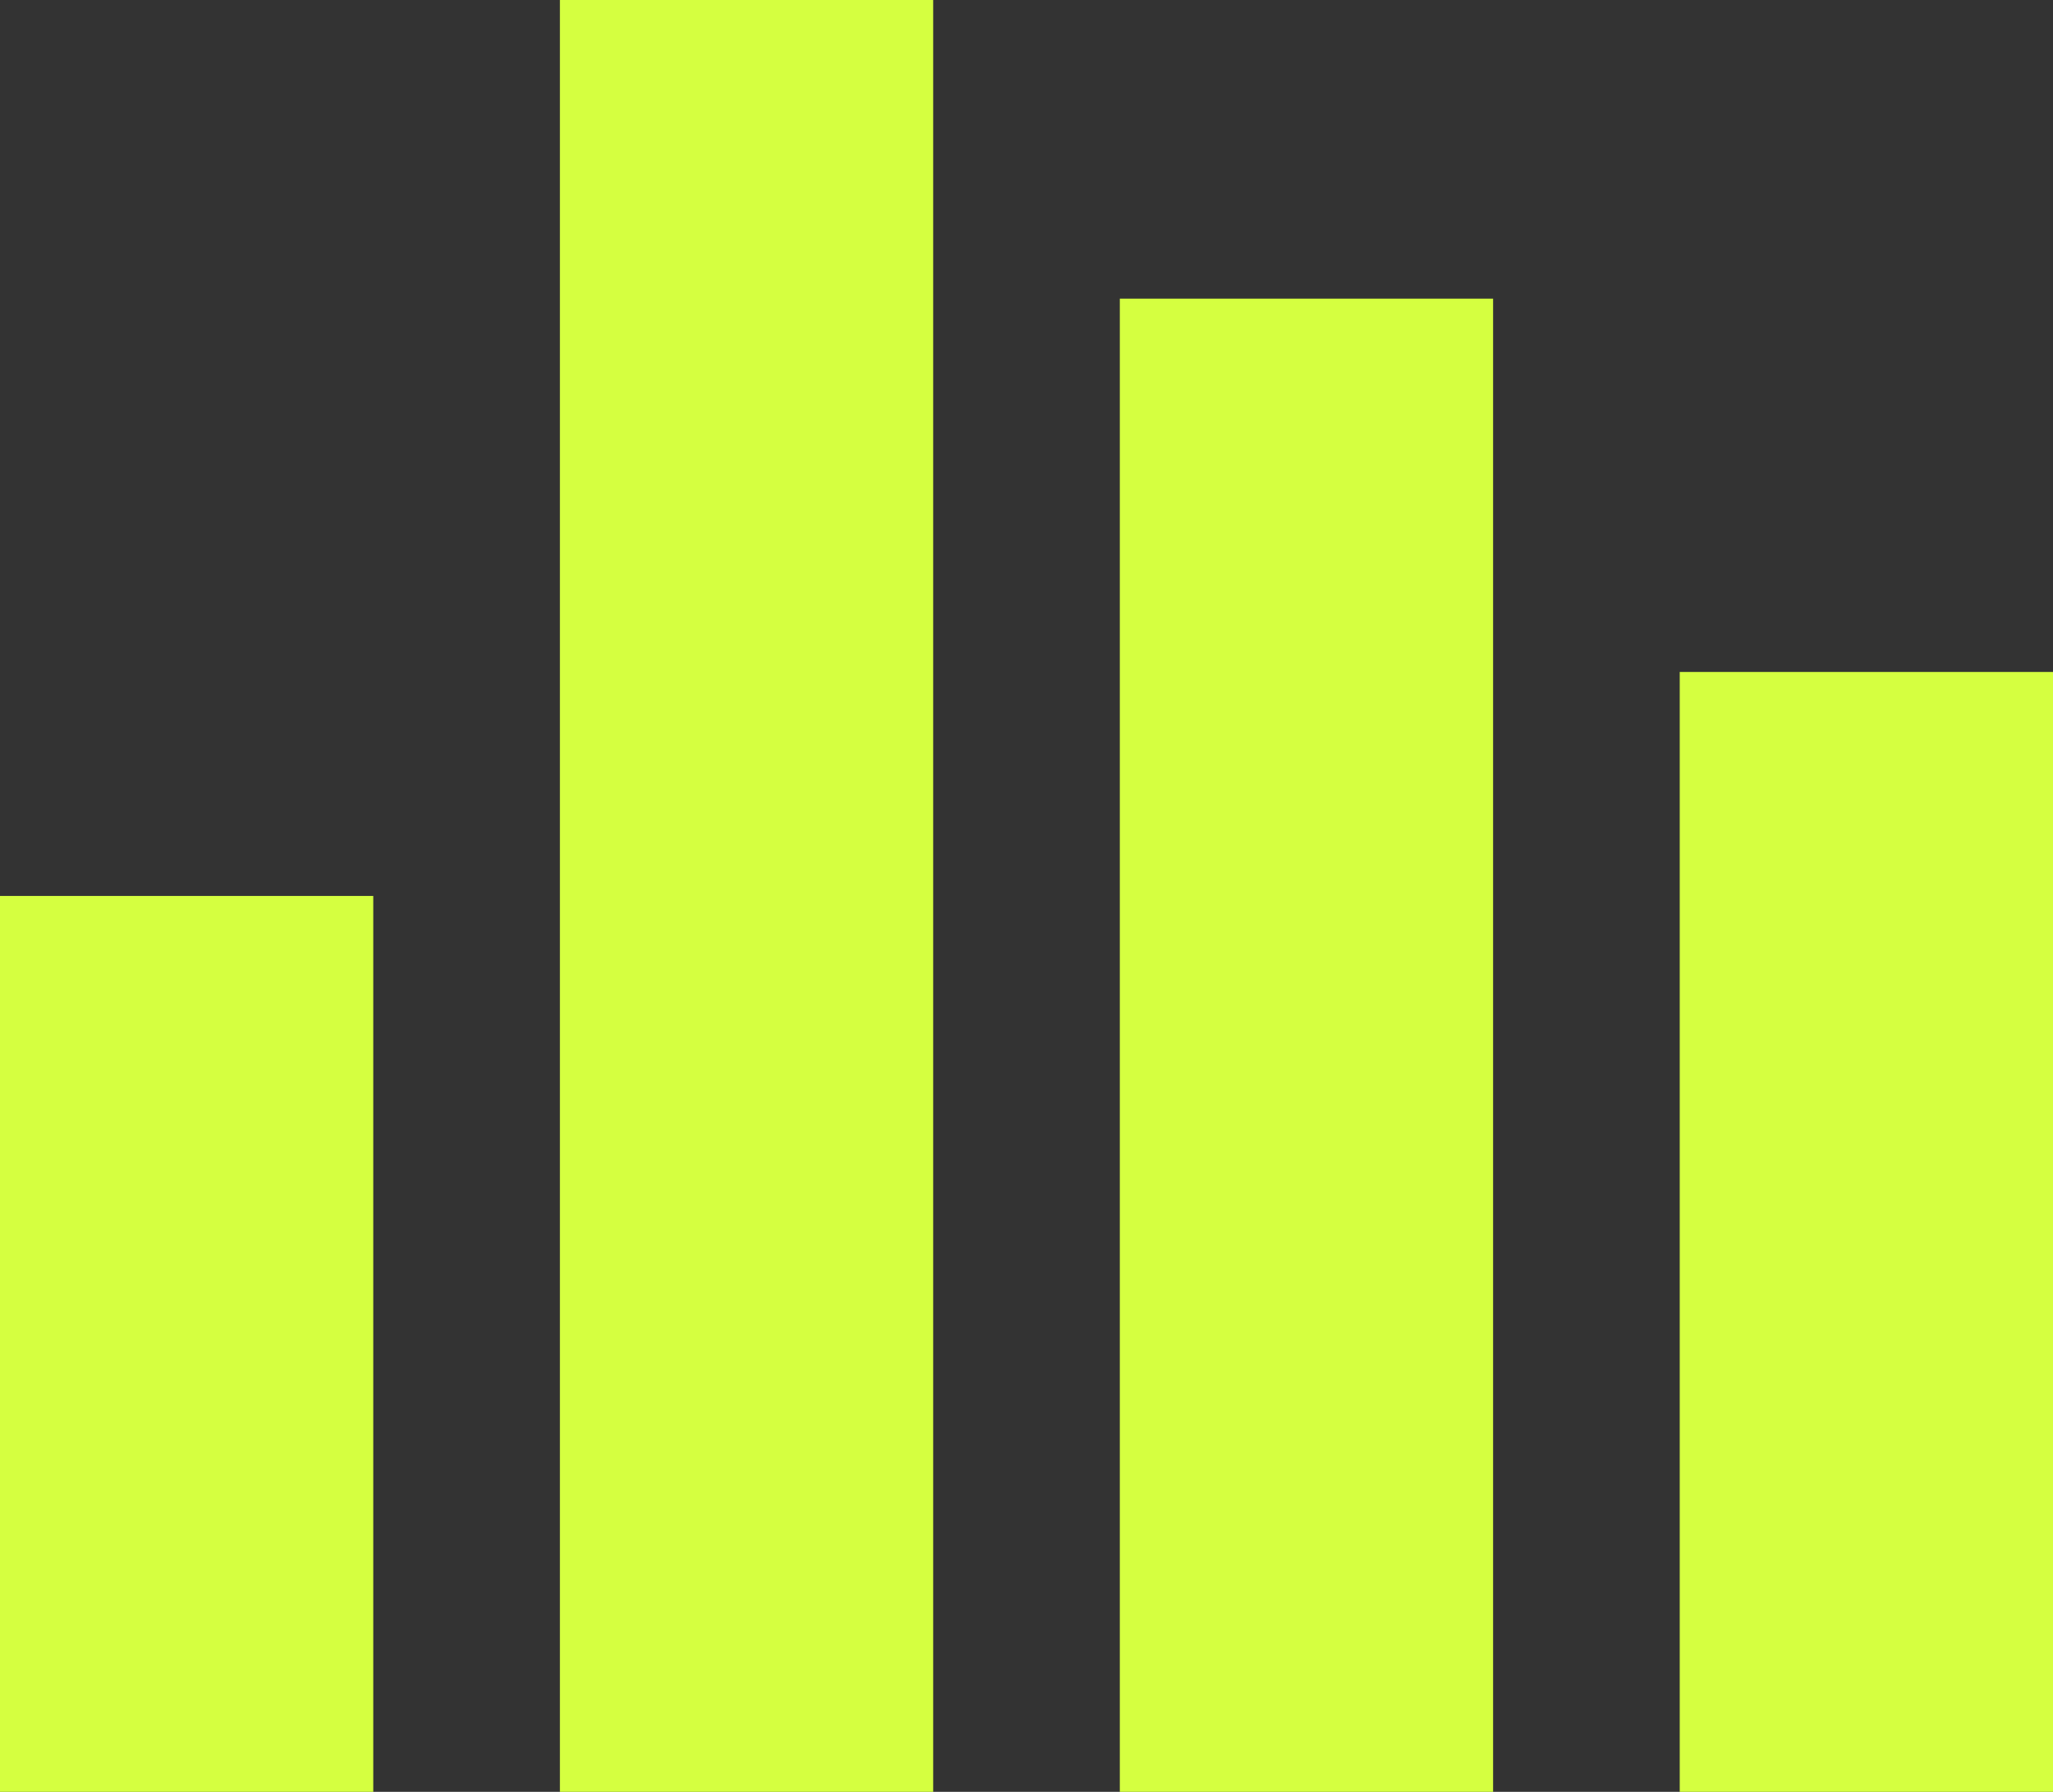 <svg width="55" height="48" viewBox="0 0 55 48" fill="none" xmlns="http://www.w3.org/2000/svg">
<rect x="0" y="0" width="55" height="48" fill="#333333" stroke="none"/>
<rect y="24" width="10" height="24" fill="#D5FF40"/>
<rect x="15" width="10" height="48" fill="#D5FF40"/>
<rect x="30" y="8" width="10" height="40" fill="#D5FF40"/>
<rect x="45" y="18" width="10" height="30" fill="#D5FF40"/>
</svg>
